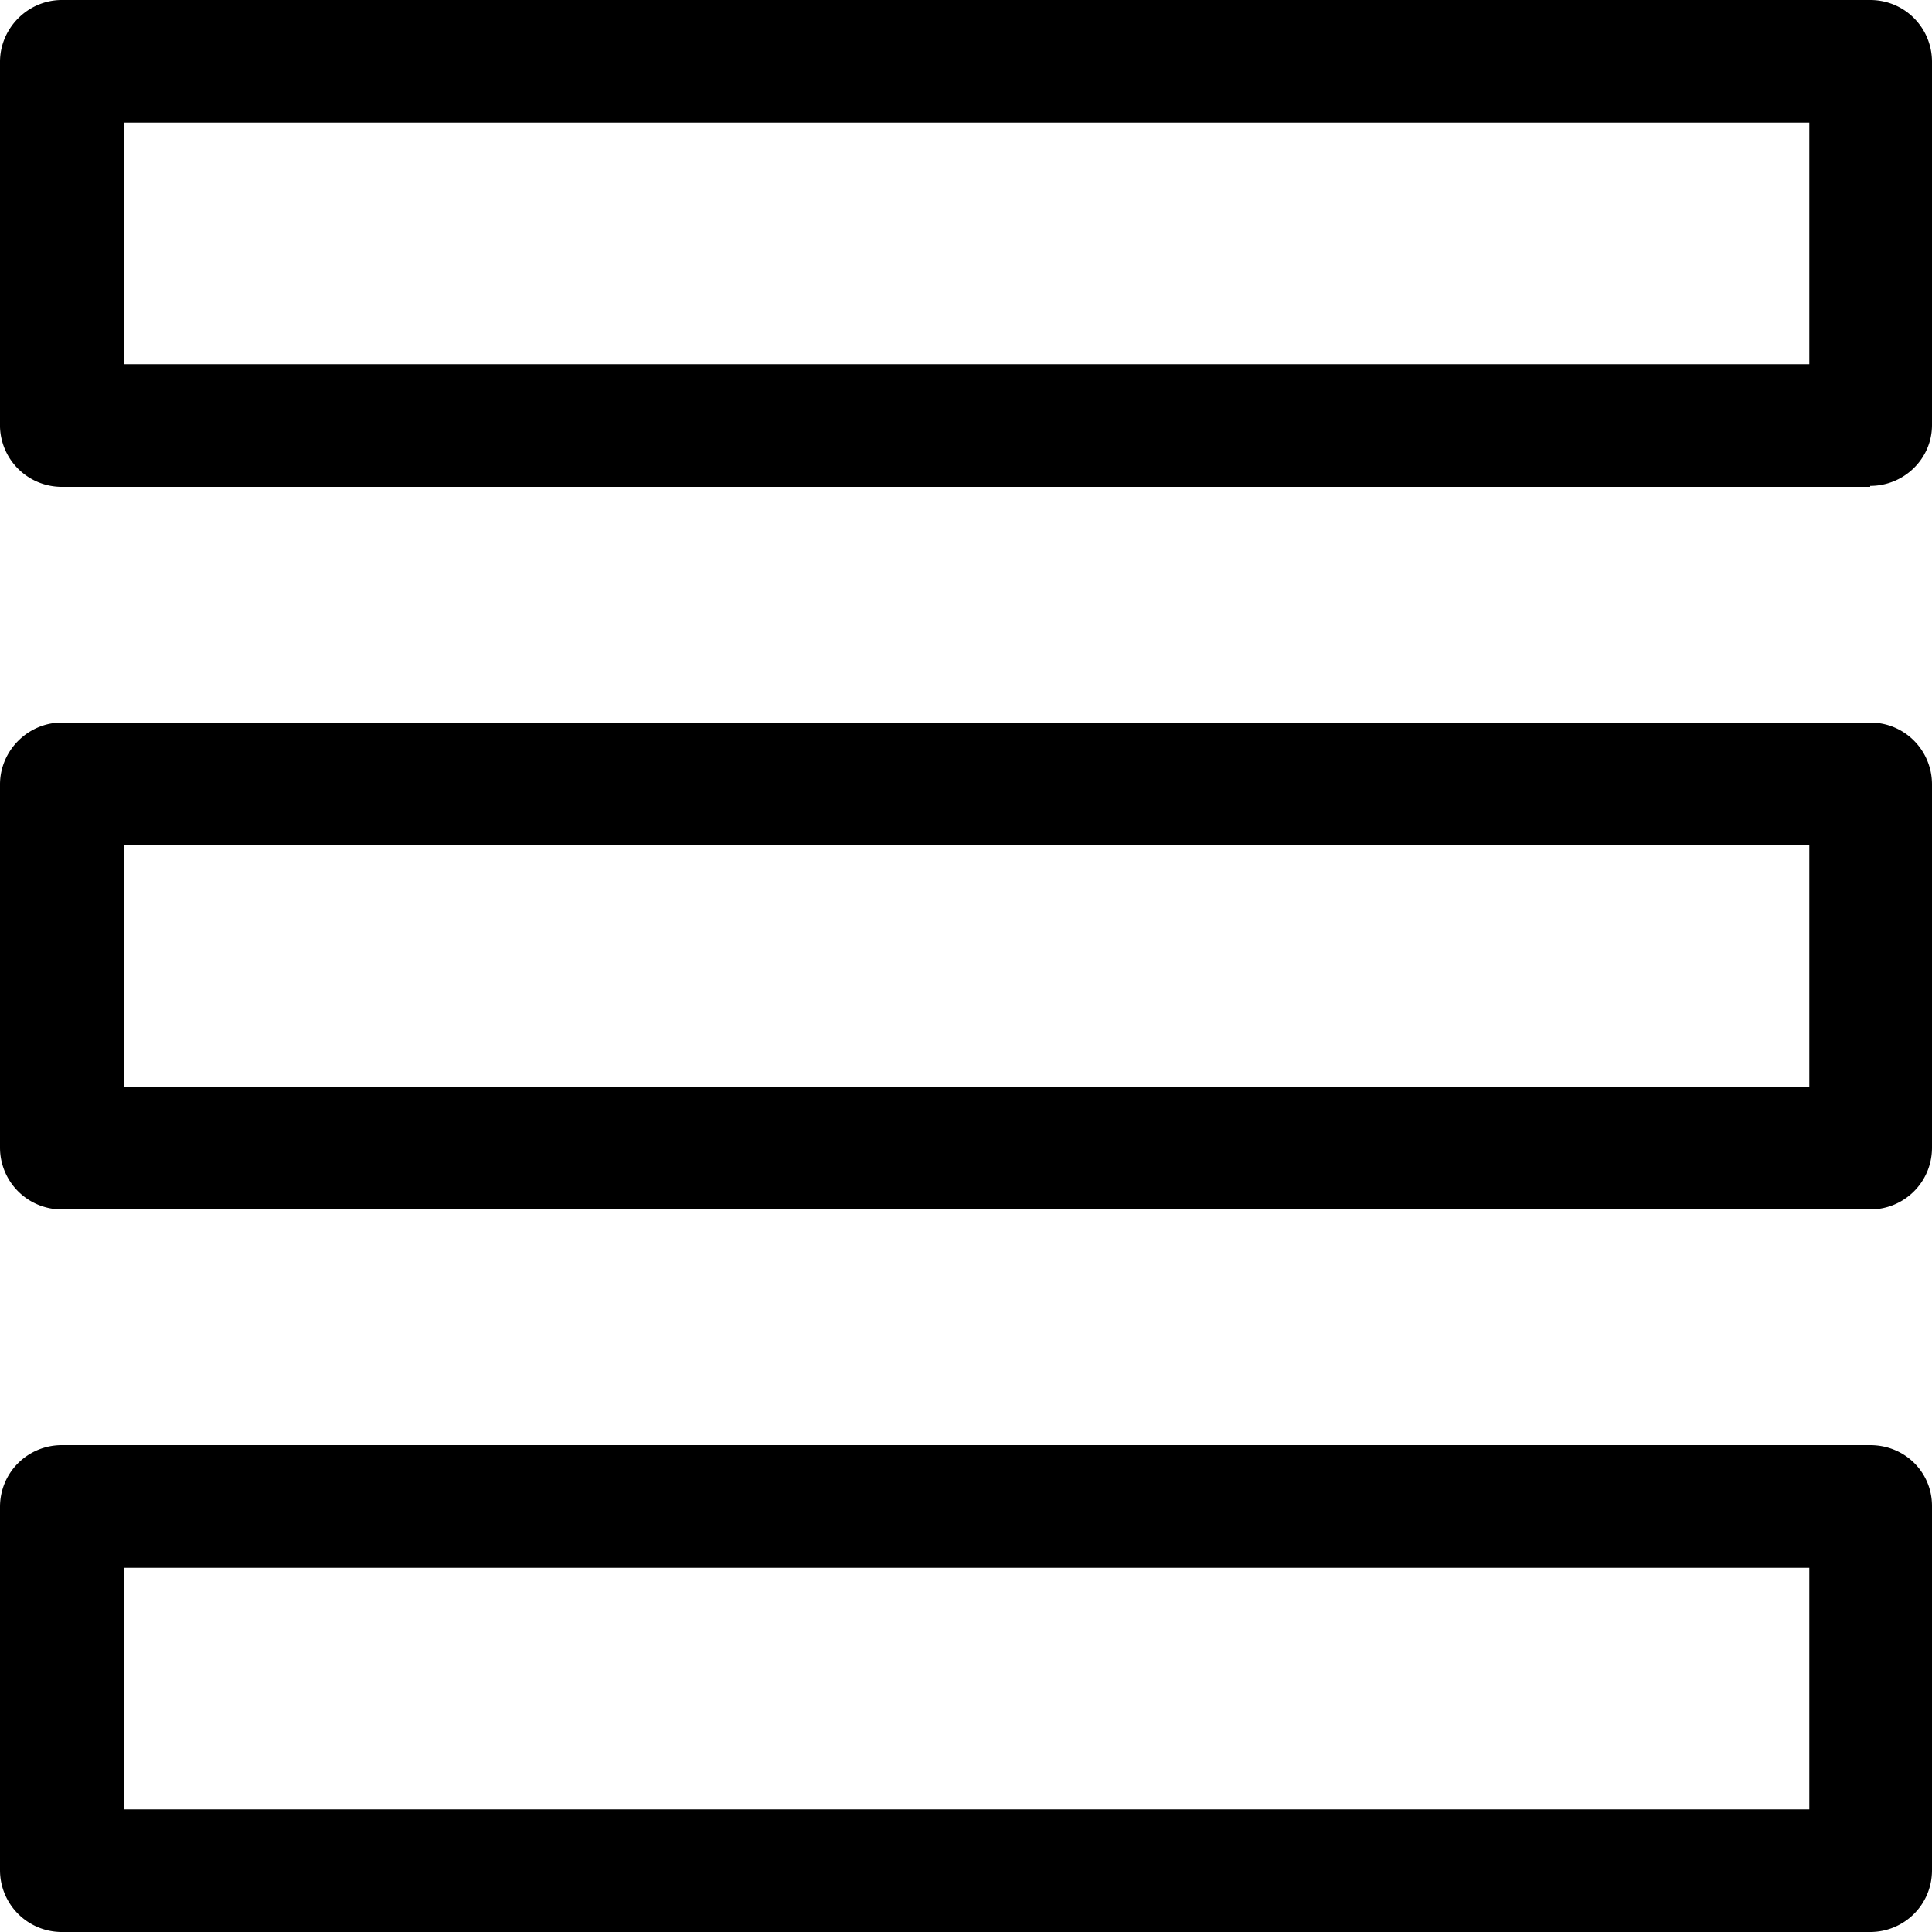 <svg xmlns="http://www.w3.org/2000/svg" viewBox="0 0 20 20" width="20" height="20"><path d="M19.36 5.04H.64A.64.64 0 010 4.42V.64C0 .29.29 0 .64 0h18.72c.36 0 .64.29.64.64V4.4c0 .35-.29.63-.64.63zM1.28 3.77h17.45v-2.5H1.28v2.5zM19.36 12.52H.64a.64.64 0 01-.64-.64V8.12c0-.35.29-.64.64-.64h18.72c.36 0 .64.29.64.64v3.76c0 .36-.29.64-.64.64zM1.28 11.25h17.45v-2.5H1.28v2.5zM19.36 20H.64a.64.64 0 01-.64-.64V15.6c0-.36.29-.64.64-.64h18.72c.36 0 .64.28.64.63v3.77c0 .36-.29.64-.64.64zM1.28 18.73h17.45v-2.5H1.28v2.5z"/></svg>
